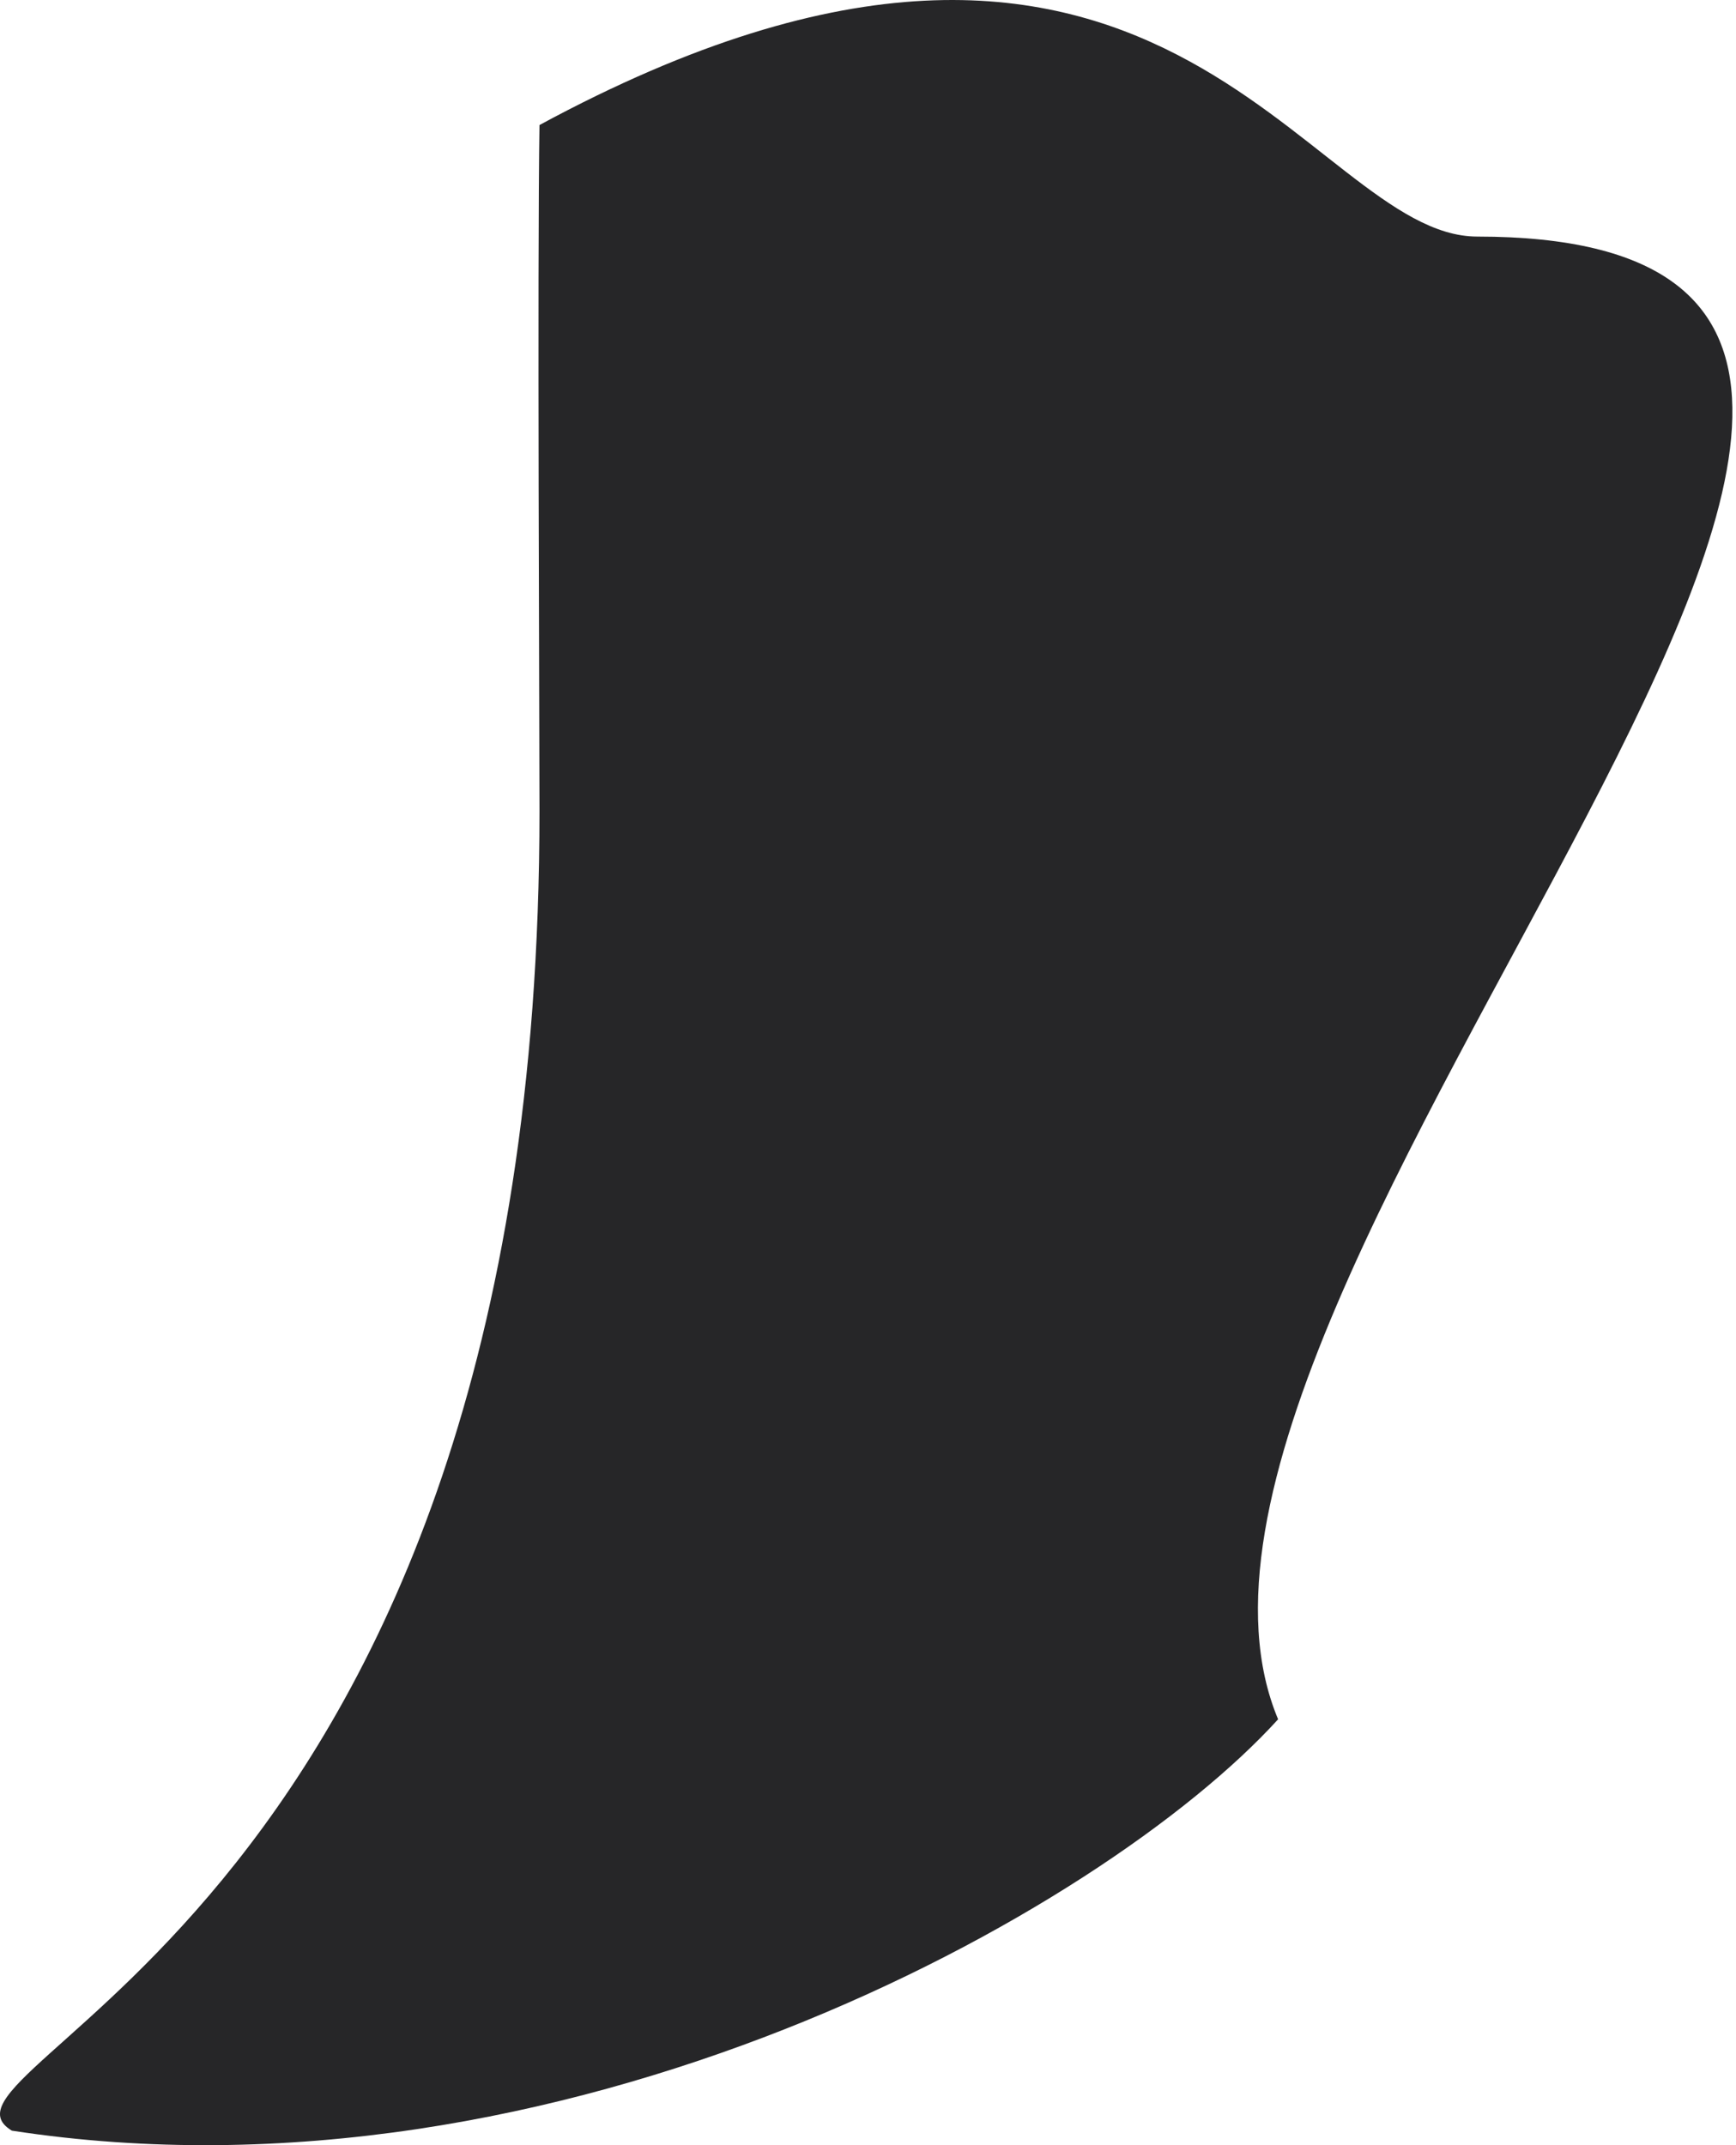 <svg width="17" height="21" viewBox="0 0 17 21" fill="none" xmlns="http://www.w3.org/2000/svg">
<path d="M0.116 20.858C5.49 21.684 10.794 18.725 12.516 16.831C10.741 12.598 21.701 2.317 14.467 2.316C12.794 2.316 11.366 -2.065 5.283 1.224C5.261 2.554 5.283 7.157 5.283 7.94C5.283 18.79 -0.917 20.234 0.116 20.858Z" fill="#262628"/>
</svg>

